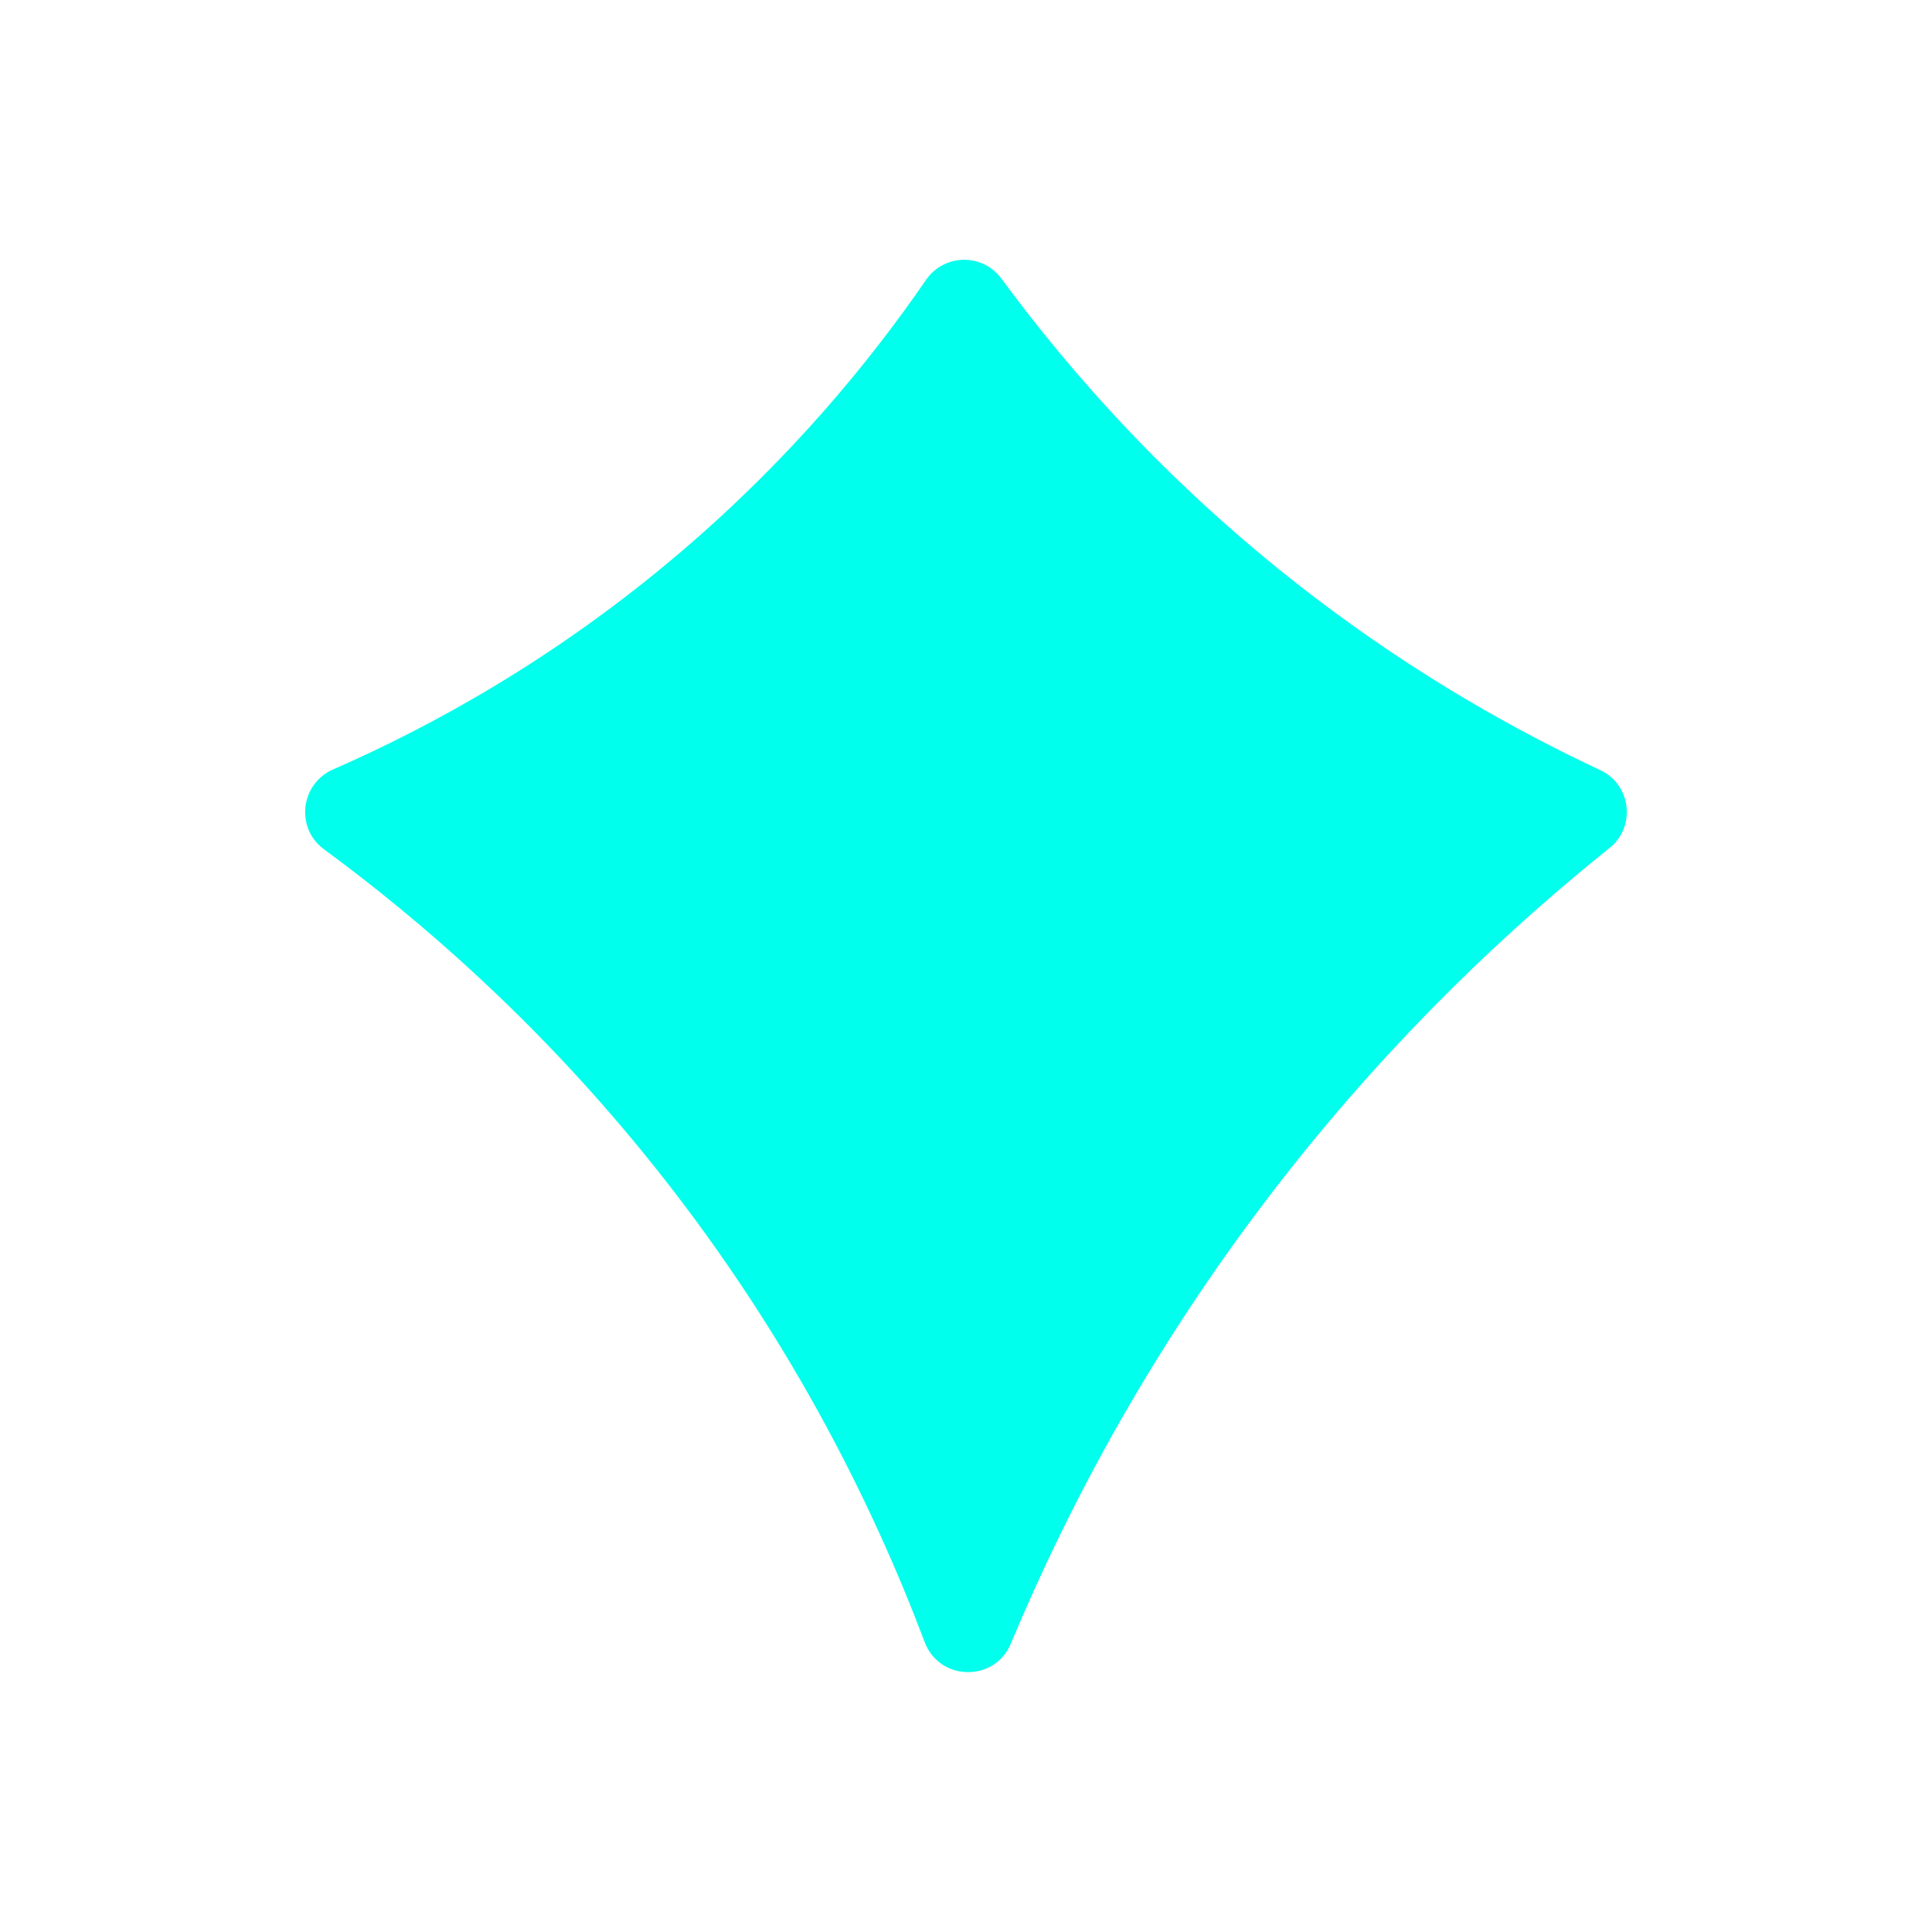 <?xml version="1.0" encoding="UTF-8"?>
<svg id="Layer_1" data-name="Layer 1" xmlns="http://www.w3.org/2000/svg" viewBox="0 0 500 500">
  <defs>
    <style>
      .cls-1 {
        fill: #00ffec;
        stroke-width: 0px;
      }
    </style>
  </defs>
  <path class="cls-1" d="M416.51,219.51c6.93-5.56,5.65-16.46-2.4-20.22-21.94-10.26-47.26-24.49-73.32-44.27-37-28.08-63.44-58.19-81.62-82.91-4.87-6.63-14.85-6.46-19.51.32-14.47,21.04-35.09,46.26-63.67,70.59-32.17,27.39-64.16,44.9-89.78,56.11-8.47,3.71-9.82,15.18-2.37,20.66,25.14,18.48,54.46,44.02,82.54,78.43,37.05,45.39,59.35,90.79,72.93,126.76,3.84,10.16,18.11,10.42,22.29.39,14.83-35.51,37.4-78.58,71.97-122.36,28.19-35.7,57.42-63.06,82.92-83.51Z"/>
</svg>